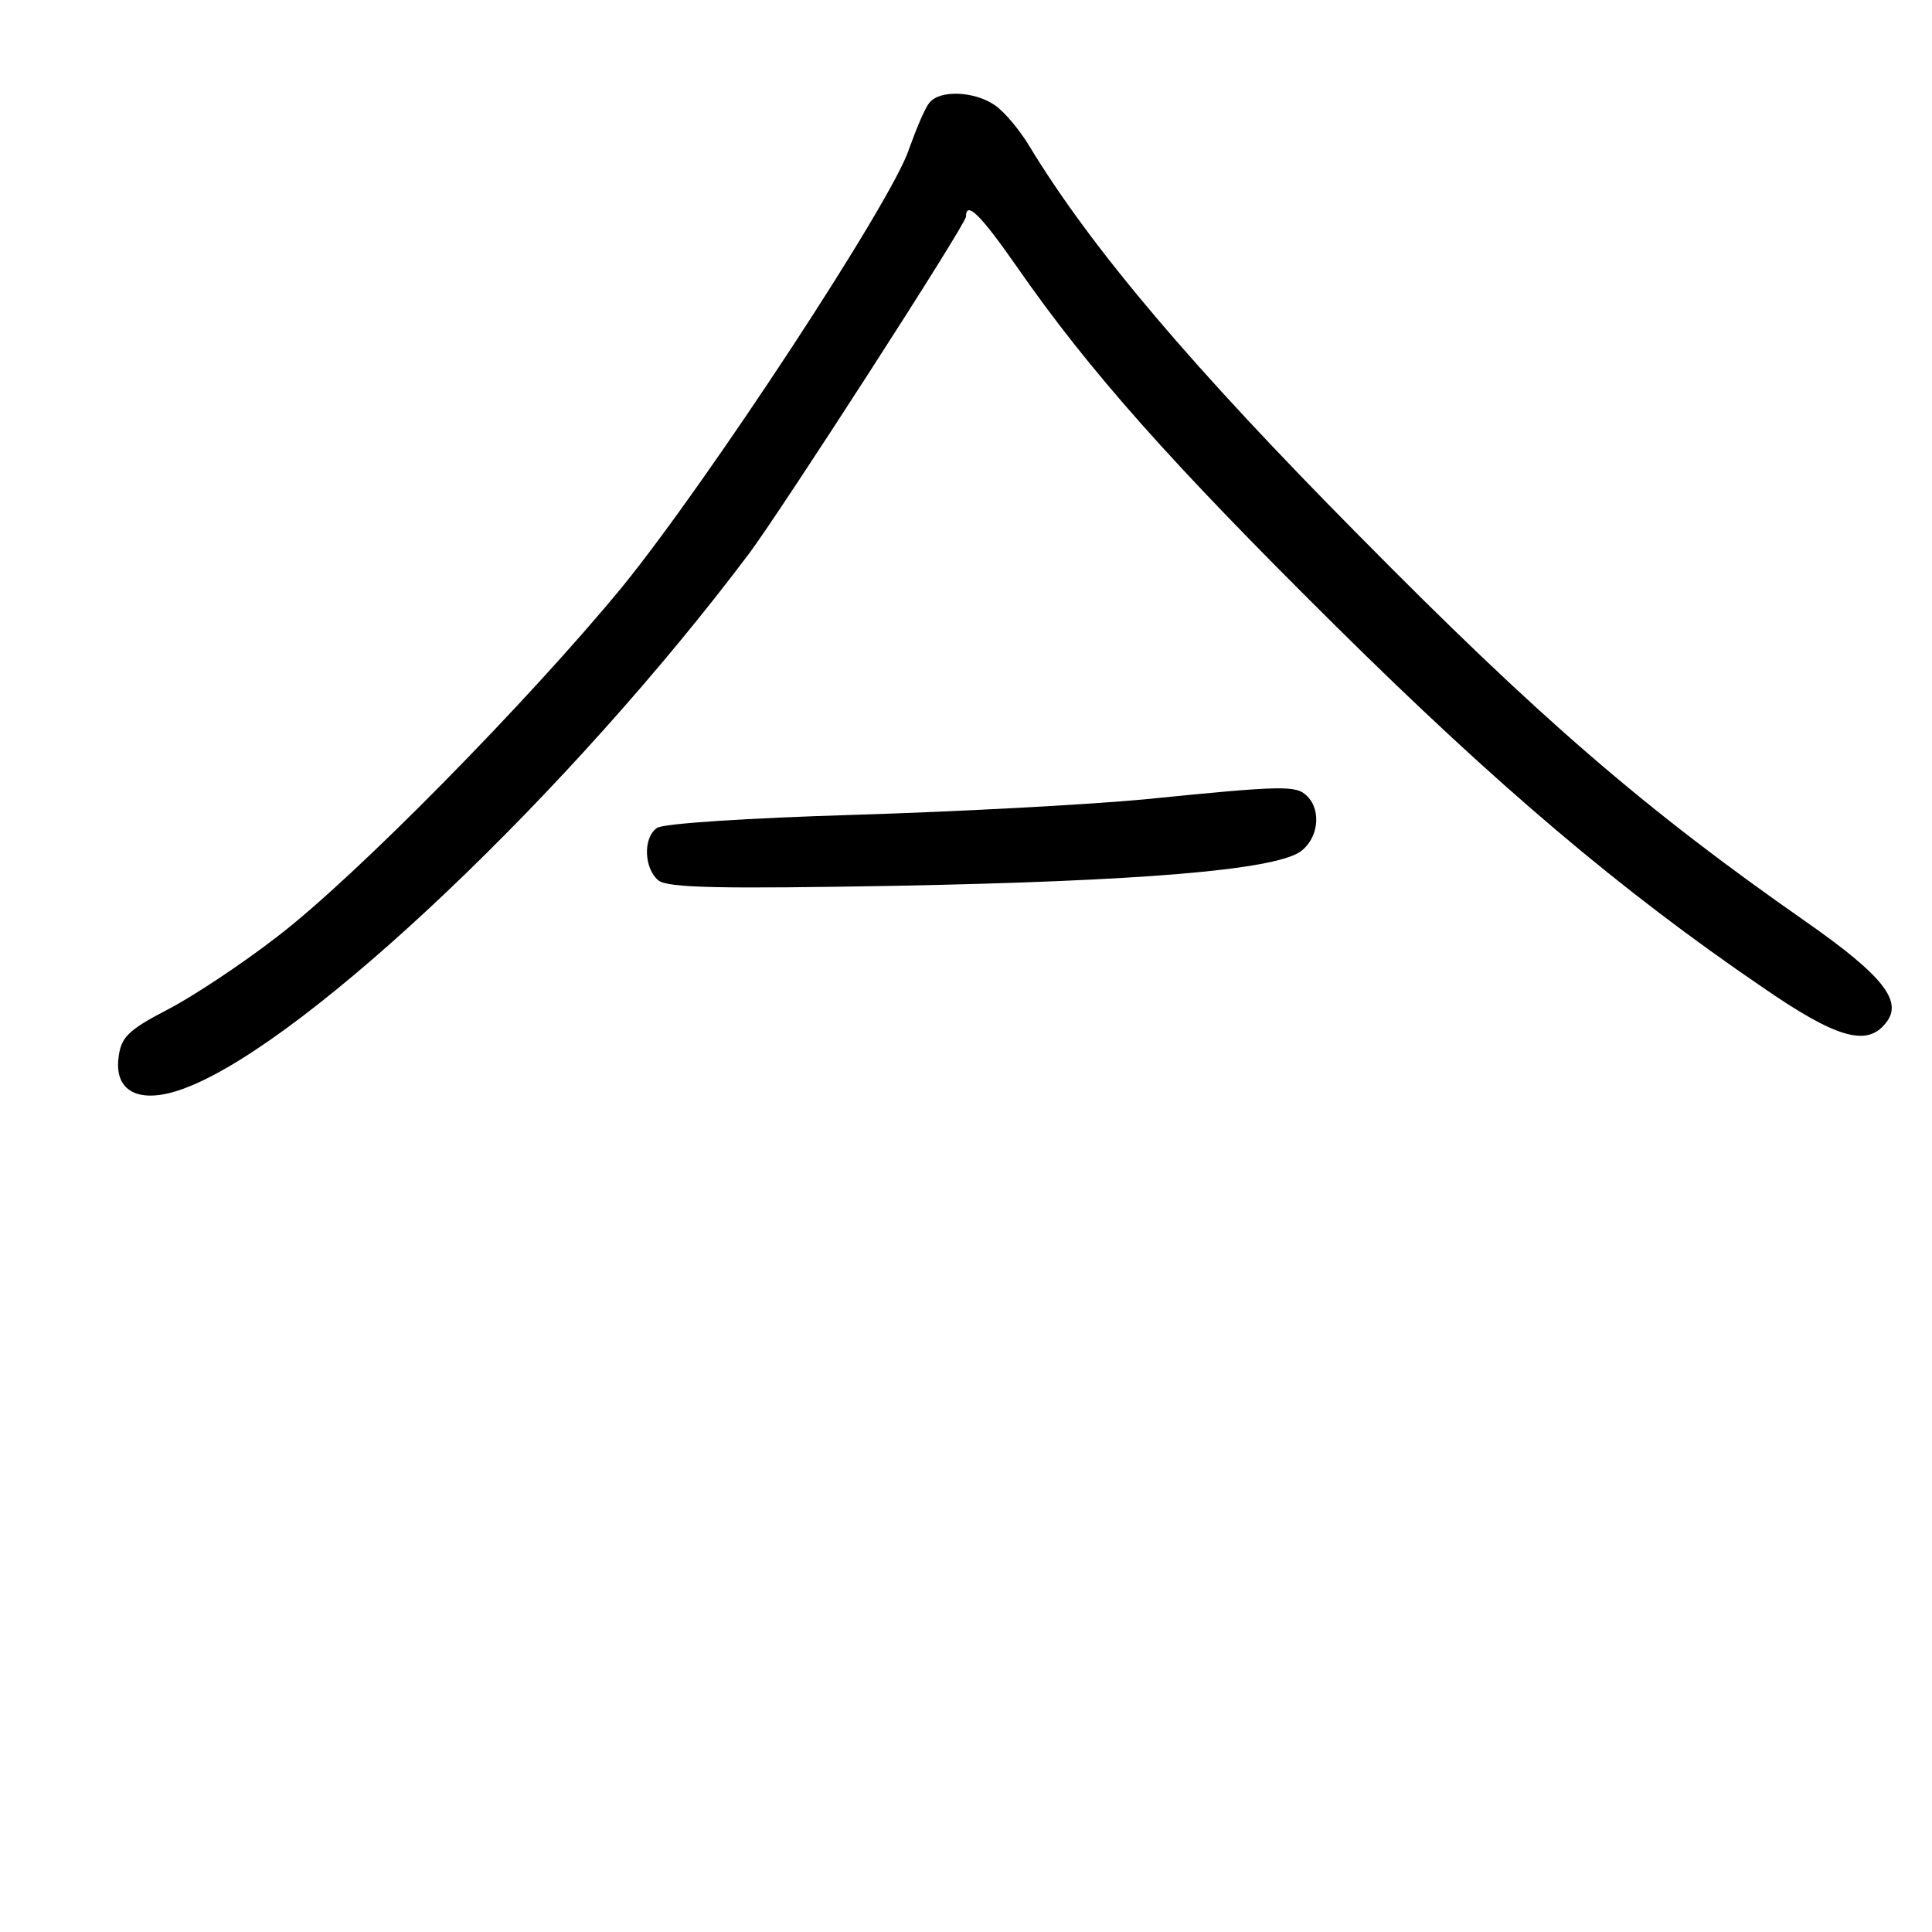 <?xml version="1.0" standalone="no"?>
<!DOCTYPE svg PUBLIC "-//W3C//DTD SVG 20010904//EN"
 "http://www.w3.org/TR/2001/REC-SVG-20010904/DTD/svg10.dtd">
<svg version="1.0" xmlns="http://www.w3.org/2000/svg"
 width="248pt" height="248pt" viewBox="0 0 248 248"
 preserveAspectRatio="xMidYMid meet">
<g transform="translate(0,248) scale(0.1,-0.1)"
fill="#000000" stroke="none">
<path d="M1193 2348 c-6 -7 -17 -34 -26 -59 -21 -66 -259 -428 -368 -562 -120
-146 -343 -373 -444 -450 -44 -34 -107 -76 -140 -93 -52 -27 -60 -36 -63 -63
-5 -45 31 -60 90 -36 156 62 490 379 720 685 41 55 278 422 278 432 0 21 19 2
65 -64 93 -134 198 -252 409 -461 207 -205 366 -340 548 -464 94 -65 134 -77
158 -47 24 28 -2 61 -102 131 -208 145 -344 263 -573 495 -214 216 -344 369
-424 501 -12 20 -32 44 -44 52 -26 18 -71 20 -84 3z"/>
<path d="M1470 1454 c-74 -7 -243 -16 -375 -20 -132 -4 -246 -11 -252 -17 -18
-13 -16 -52 2 -67 12 -10 82 -11 308 -7 310 6 478 20 515 43 24 16 29 53 10
72 -14 14 -29 14 -208 -4z"/>
</g>
</svg>
